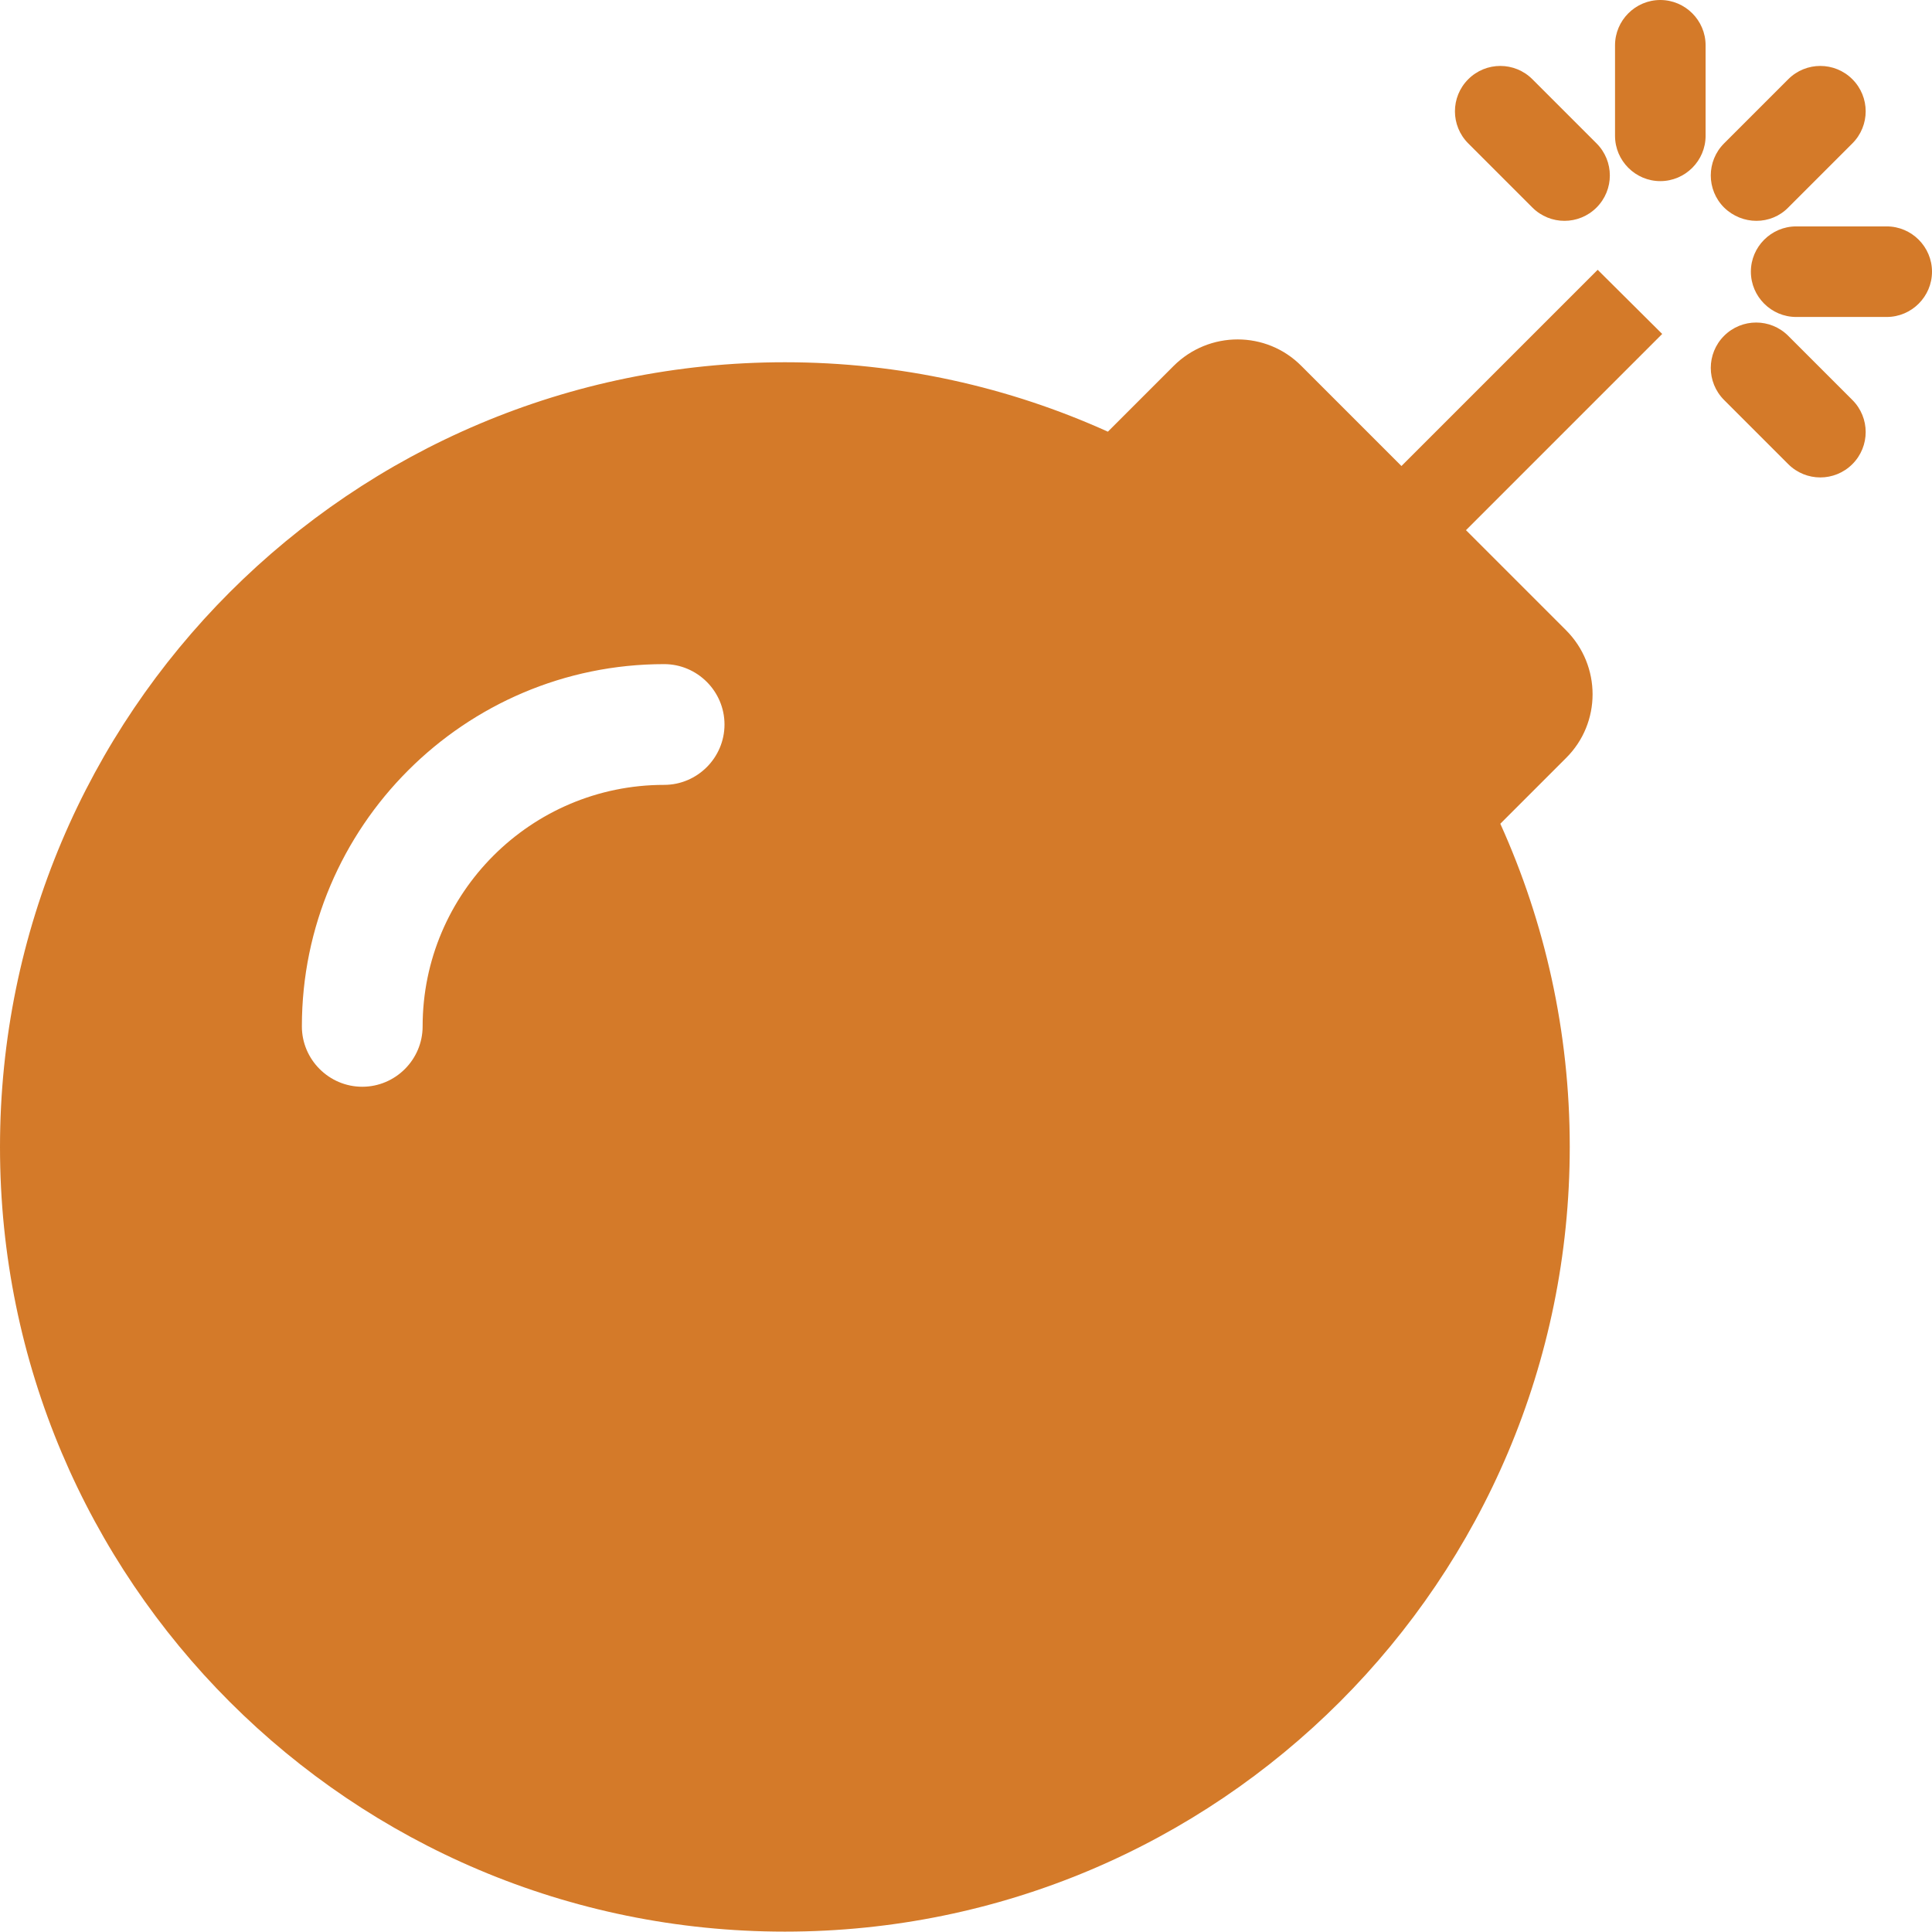 <?xml version="1.0" encoding="utf-8"?>
<!-- Generator: Adobe Illustrator 21.0.0, SVG Export Plug-In . SVG Version: 6.00 Build 0)  -->
<svg version="1.1" id="Layer_1" xmlns="http://www.w3.org/2000/svg" xmlns:xlink="http://www.w3.org/1999/xlink" x="0px" y="0px"
	 viewBox="0 0 512 512" style="enable-background:new 0 0 512 512;" xml:space="preserve">
<style type="text/css">
	.st0{fill:#D47A29;}
</style>
<path class="st0" d="M440.5,88.5l-52,52L415,167c9.4,9.4,9.4,24.6,0,33.9l-17.4,17.4c11.8,26.1,18.4,55.1,18.4,85.6
	c0,114.9-93.1,208-208,208S0,418.9,0,304S93.1,96,208,96c30.5,0,59.5,6.6,85.6,18.4L311,97c9.4-9.4,24.6-9.4,33.9,0l26.5,26.5l52-52
	L440.5,88.5z M500,60h-24c-6.6,0-12,5.4-12,12s5.4,12,12,12h24c6.6,0,12-5.4,12-12S506.6,60,500,60z M440,0c-6.6,0-12,5.4-12,12v24
	c0,6.6,5.4,12,12,12s12-5.4,12-12V12C452,5.4,446.6,0,440,0z M473.9,55l17-17c4.7-4.7,4.7-12.3,0-17s-12.3-4.7-17,0l-17,17
	c-4.7,4.7-4.7,12.3,0,17C461.7,59.7,469.3,59.7,473.9,55z M406.1,55c4.7,4.7,12.3,4.7,17,0s4.7-12.3,0-17l-17-17
	c-4.7-4.7-12.3-4.7-17,0s-4.7,12.3,0,17L406.1,55z M473.9,89c-4.7-4.7-12.3-4.7-17,0s-4.7,12.3,0,17l17,17c4.7,4.7,12.3,4.7,17,0
	s4.7-12.3,0-17L473.9,89z M112,272c0-35.3,28.7-64,64-64c8.8,0,16-7.2,16-16s-7.2-16-16-16c-52.9,0-96,43.1-96,96
	c0,8.8,7.2,16,16,16S112,280.8,112,272z"/>
</svg>
